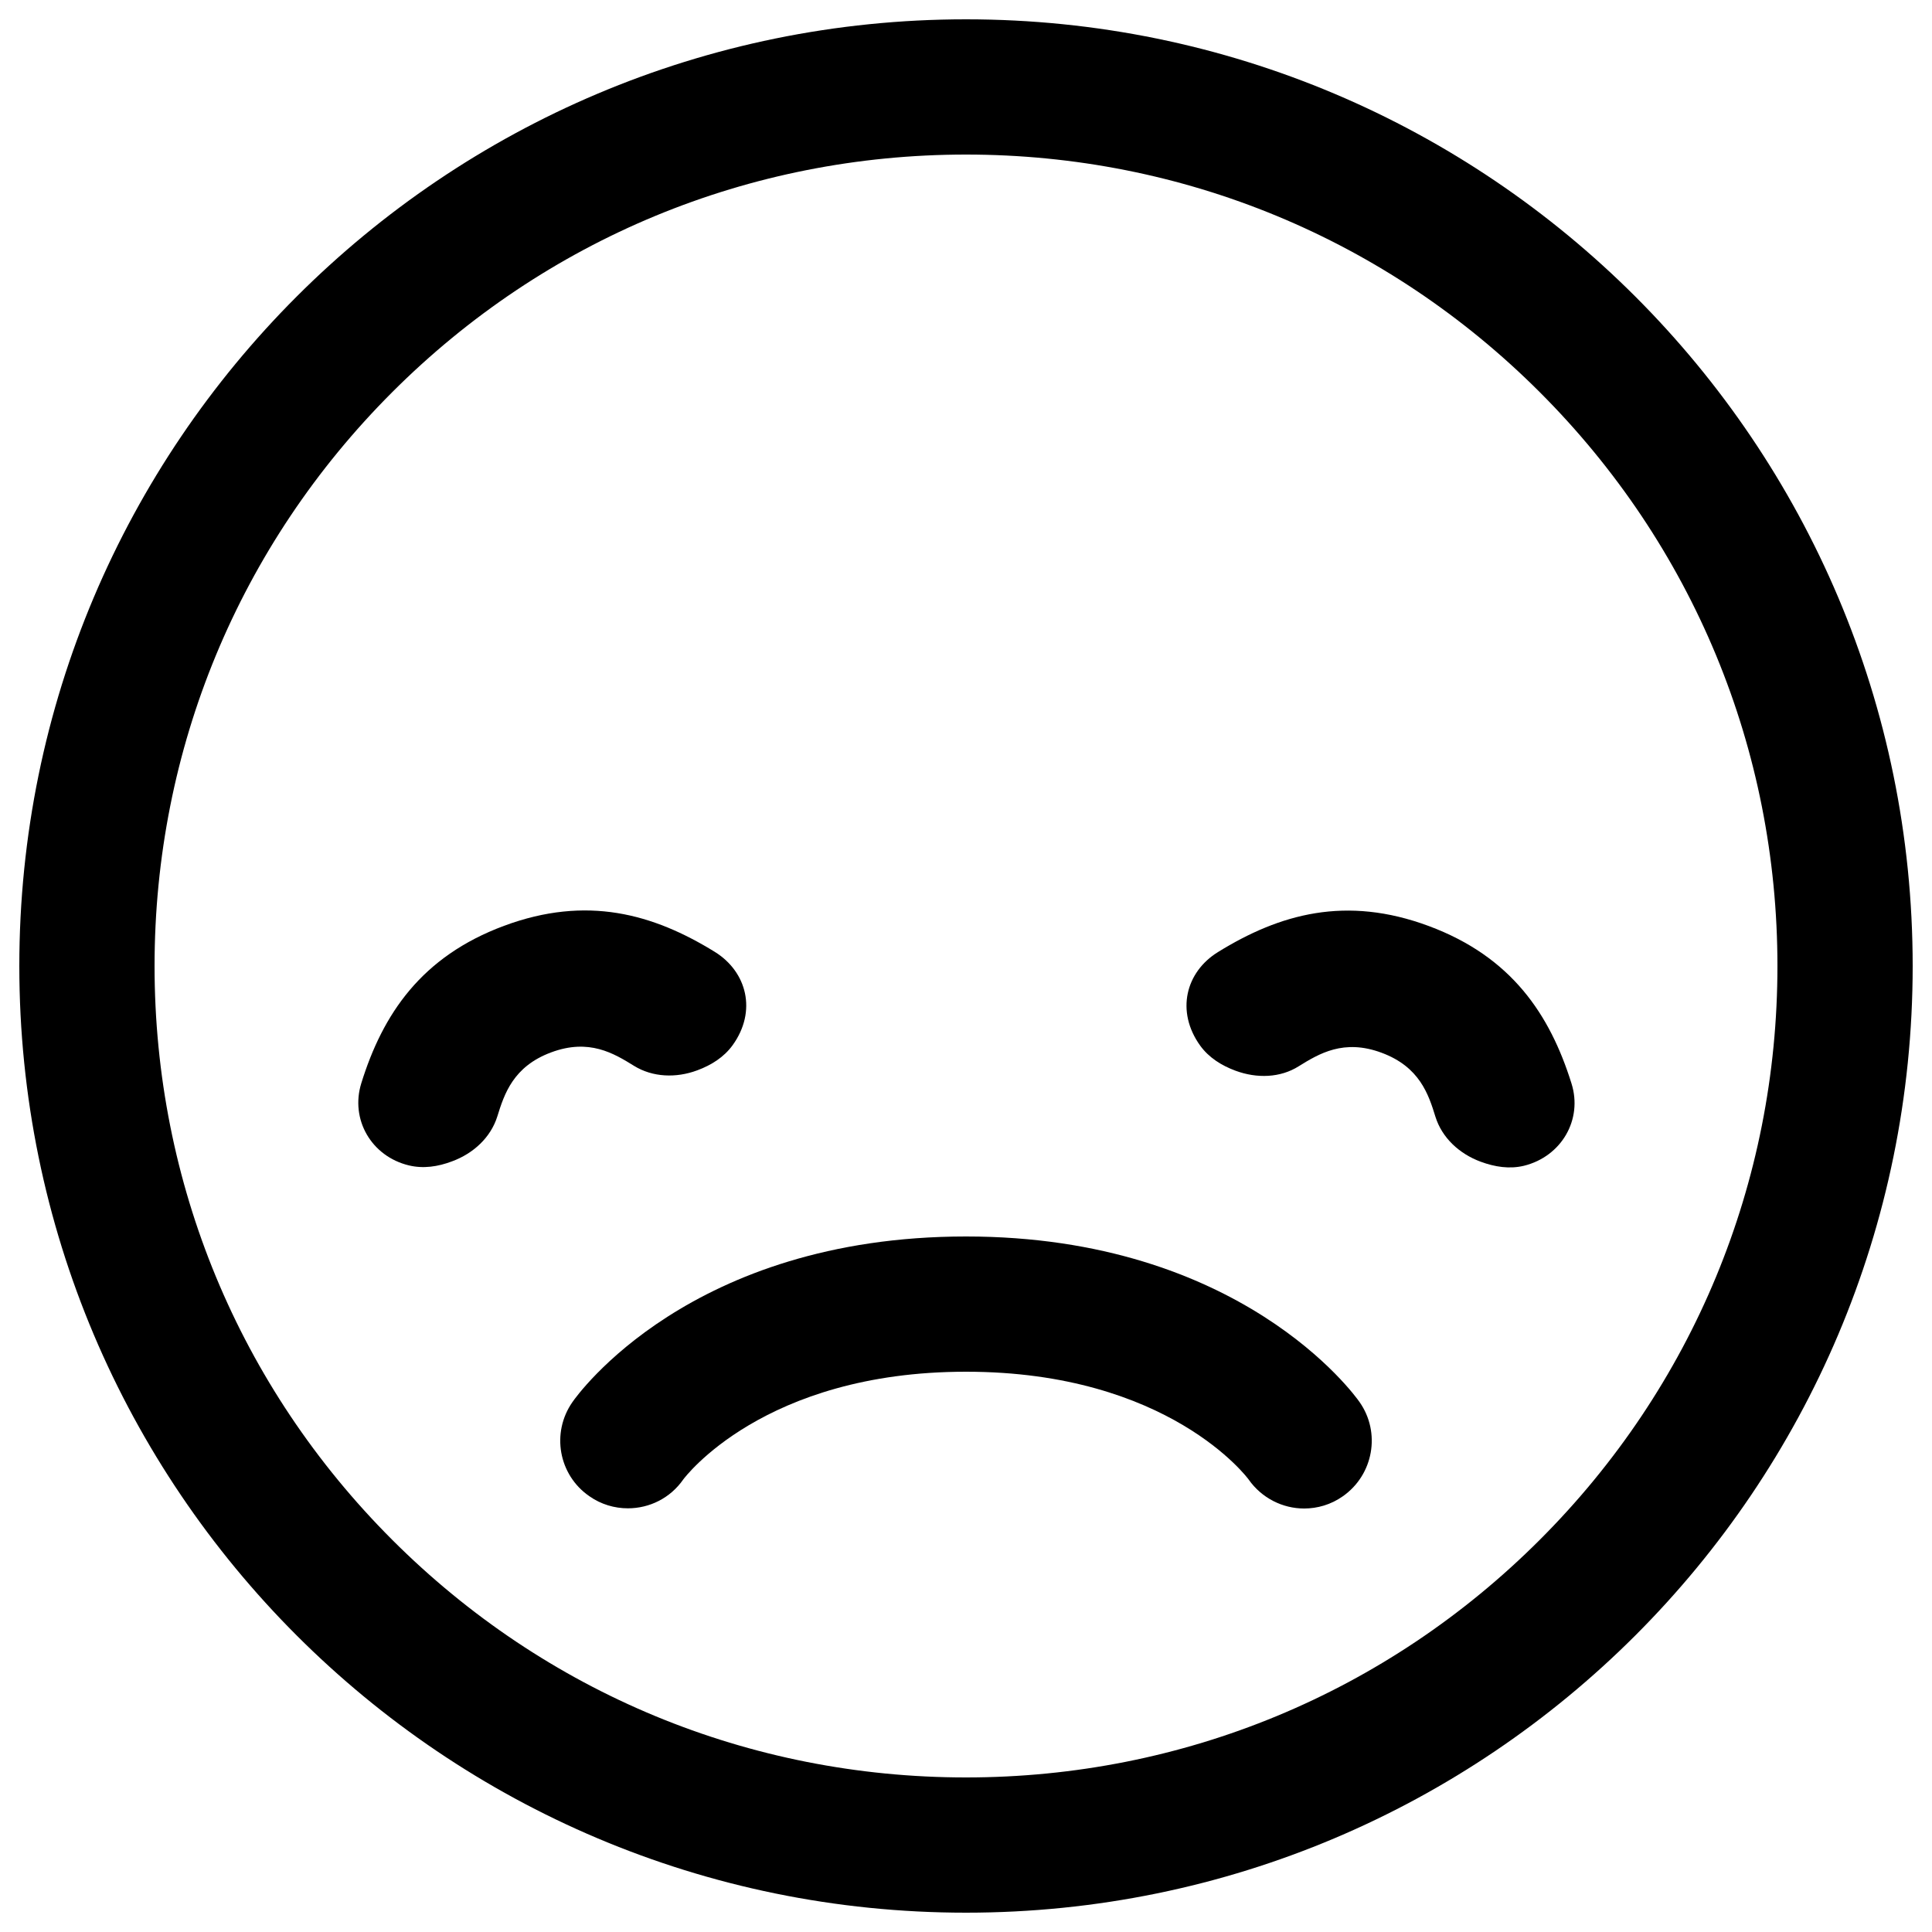 <?xml version="1.0" encoding="utf-8"?>
<!-- Svg Vector Icons : http://www.onlinewebfonts.com/icon -->
<!DOCTYPE svg PUBLIC "-//W3C//DTD SVG 1.1//EN" "http://www.w3.org/Graphics/SVG/1.1/DTD/svg11.dtd">
<svg version="1.1" xmlns="http://www.w3.org/2000/svg" xmlns:xlink="http://www.w3.org/1999/xlink" x="0px" y="0px" viewBox="0 0 1000 1000" enable-background="new 0 0 1000 1000" xml:space="preserve">
<g><path d="M813.4,560.8c-11.2-35.8-31.1-65.6-73.9-81.5c-42.8-15.9-77.1-6.3-109.1,13.5c-16.7,10.3-21.9,30.7-9.2,48.4c4.5,6.2,11,10.3,18.3,13c11.1,4.1,23.2,3.7,32.7-2.3c10.5-6.5,23.3-14.3,42.9-7c19.7,7.3,24.3,21.5,27.9,33.2c3.4,10.8,12.3,19.1,23.4,23.2c7.3,2.7,14.9,3.9,22.4,2.1C808.2,598.6,819.3,579.5,813.4,560.8z"/><path d="M370,492.7c-31.9-19.7-66.3-29.4-109.1-13.5c-42.8,15.9-62.8,45.7-73.9,81.5c-5.8,18.7,5.2,37.8,24.6,42.5c7.5,1.8,15,0.7,22.4-2.1c11.1-4.1,20-12.4,23.4-23.2c3.6-11.6,8.2-25.9,27.9-33.2c19.6-7.3,32.4,0.5,42.9,7c9.6,5.9,21.7,6.4,32.7,2.3c7.3-2.7,13.8-6.8,18.3-13C391.9,523.4,386.6,503,370,492.7z"/><path d="M500,10C229.4,10,10,229.4,10,500c0,270.6,219.4,490,490,490c270.6,0,490-219.4,490-490C990,229.4,770.6,10,500,10z M797,797c-79.3,79.3-184.8,123-297,123s-217.7-43.7-297-123C123.7,717.7,80,612.2,80,500s43.7-217.7,123-297c79.3-79.3,184.8-123,297-123s217.7,43.7,297,123c79.3,79.3,123,184.8,123,297S876.3,717.7,797,797z"/><path d="M703.7,725.7c-2.4-3.5-61.5-85.7-203.7-85.7c-142.8,0-201.3,82.2-203.7,85.7c-11.1,15.9-7.2,37.7,8.7,48.7c6.1,4.3,13.1,6.3,20,6.3c11.1,0,21.9-5.2,28.7-15C354.1,765.2,395,710,500,710c105,0,145.9,55.2,146.3,55.8c6.8,9.7,17.7,15,28.7,15c6.9,0,13.9-2,20-6.3C710.9,763.4,714.8,741.5,703.7,725.7z"/></g>
</svg>